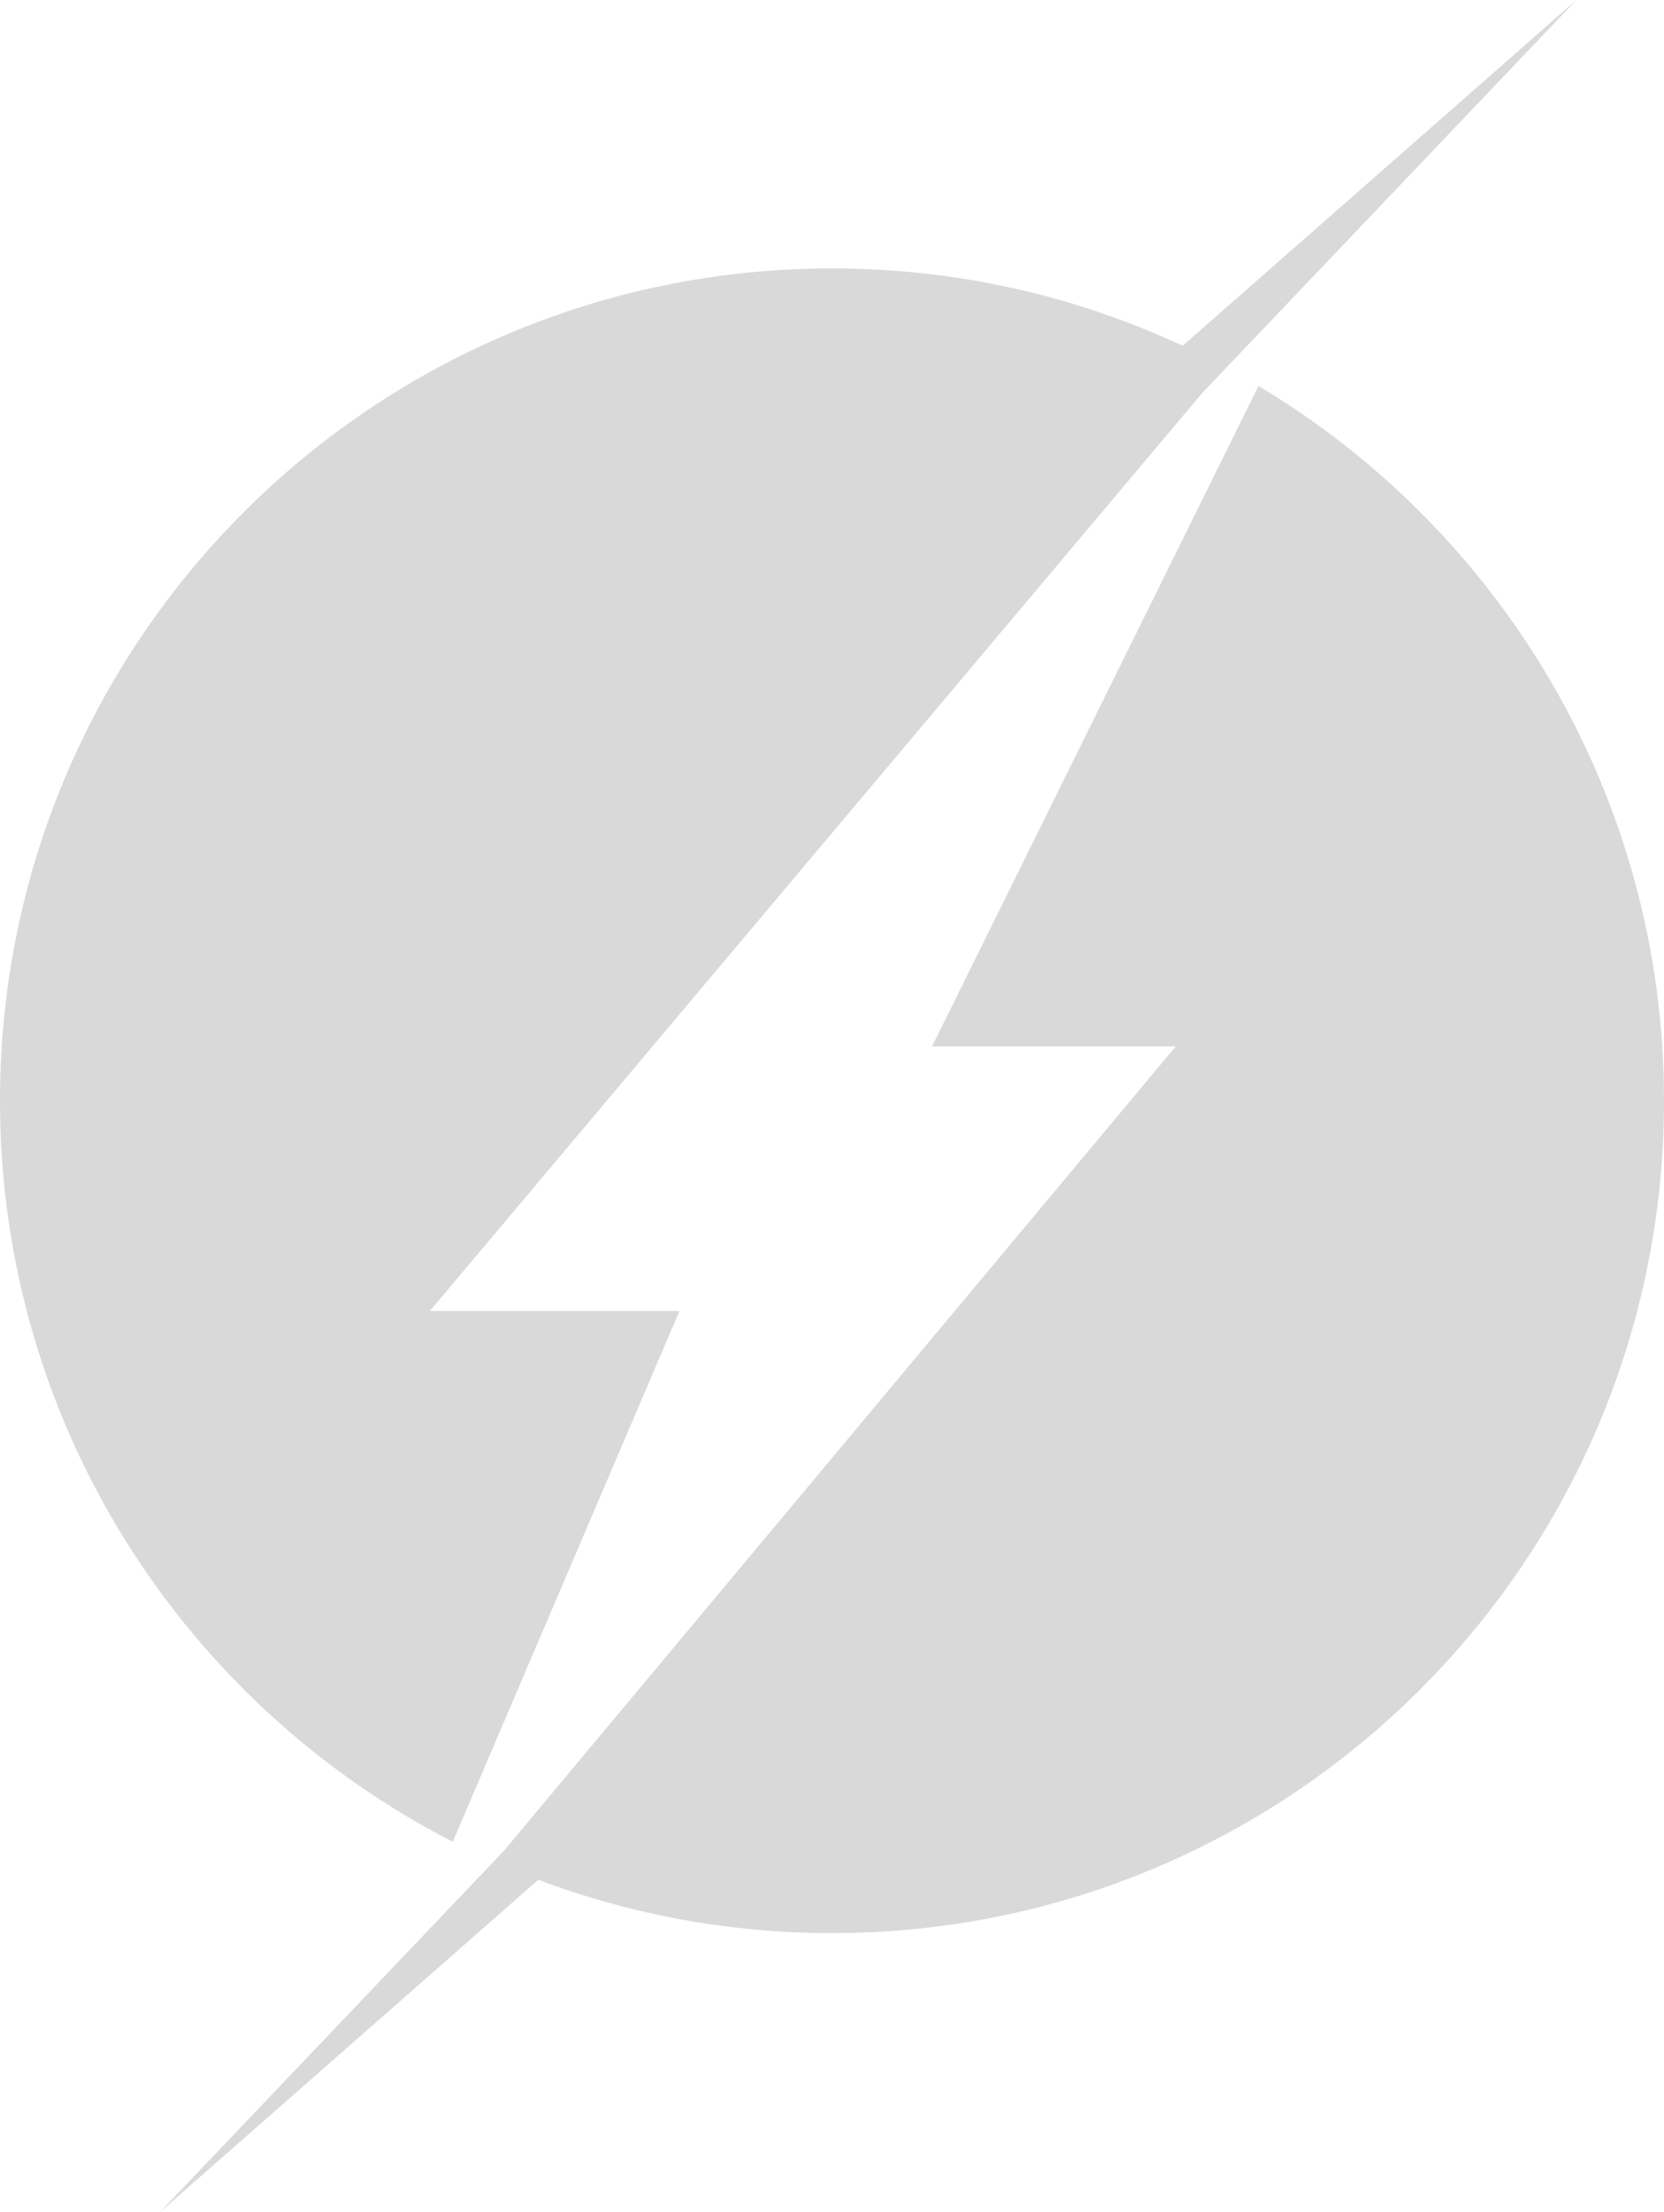 <svg width="800" height="1063" viewBox="0 0 800 1063" fill="none" xmlns="http://www.w3.org/2000/svg">
<path fill-rule="evenodd" clip-rule="evenodd" d="M757.857 0L568.601 166.164C517.366 142.316 460.238 129 400 129C179.086 129 0 308.086 0 529C0 684.237 88.431 818.819 217.666 885.121L326.669 630.032H206.669L577.992 188.859L757.857 0ZM605.046 185.482L448.098 502.889H565.24L242.33 889.404L77 1063L258.814 903.37C302.717 919.936 350.3 929 400 929C620.914 929 800 749.914 800 529C800 383.036 721.818 255.333 605.046 185.482Z" fill="#D9D9D9"/>
</svg>
